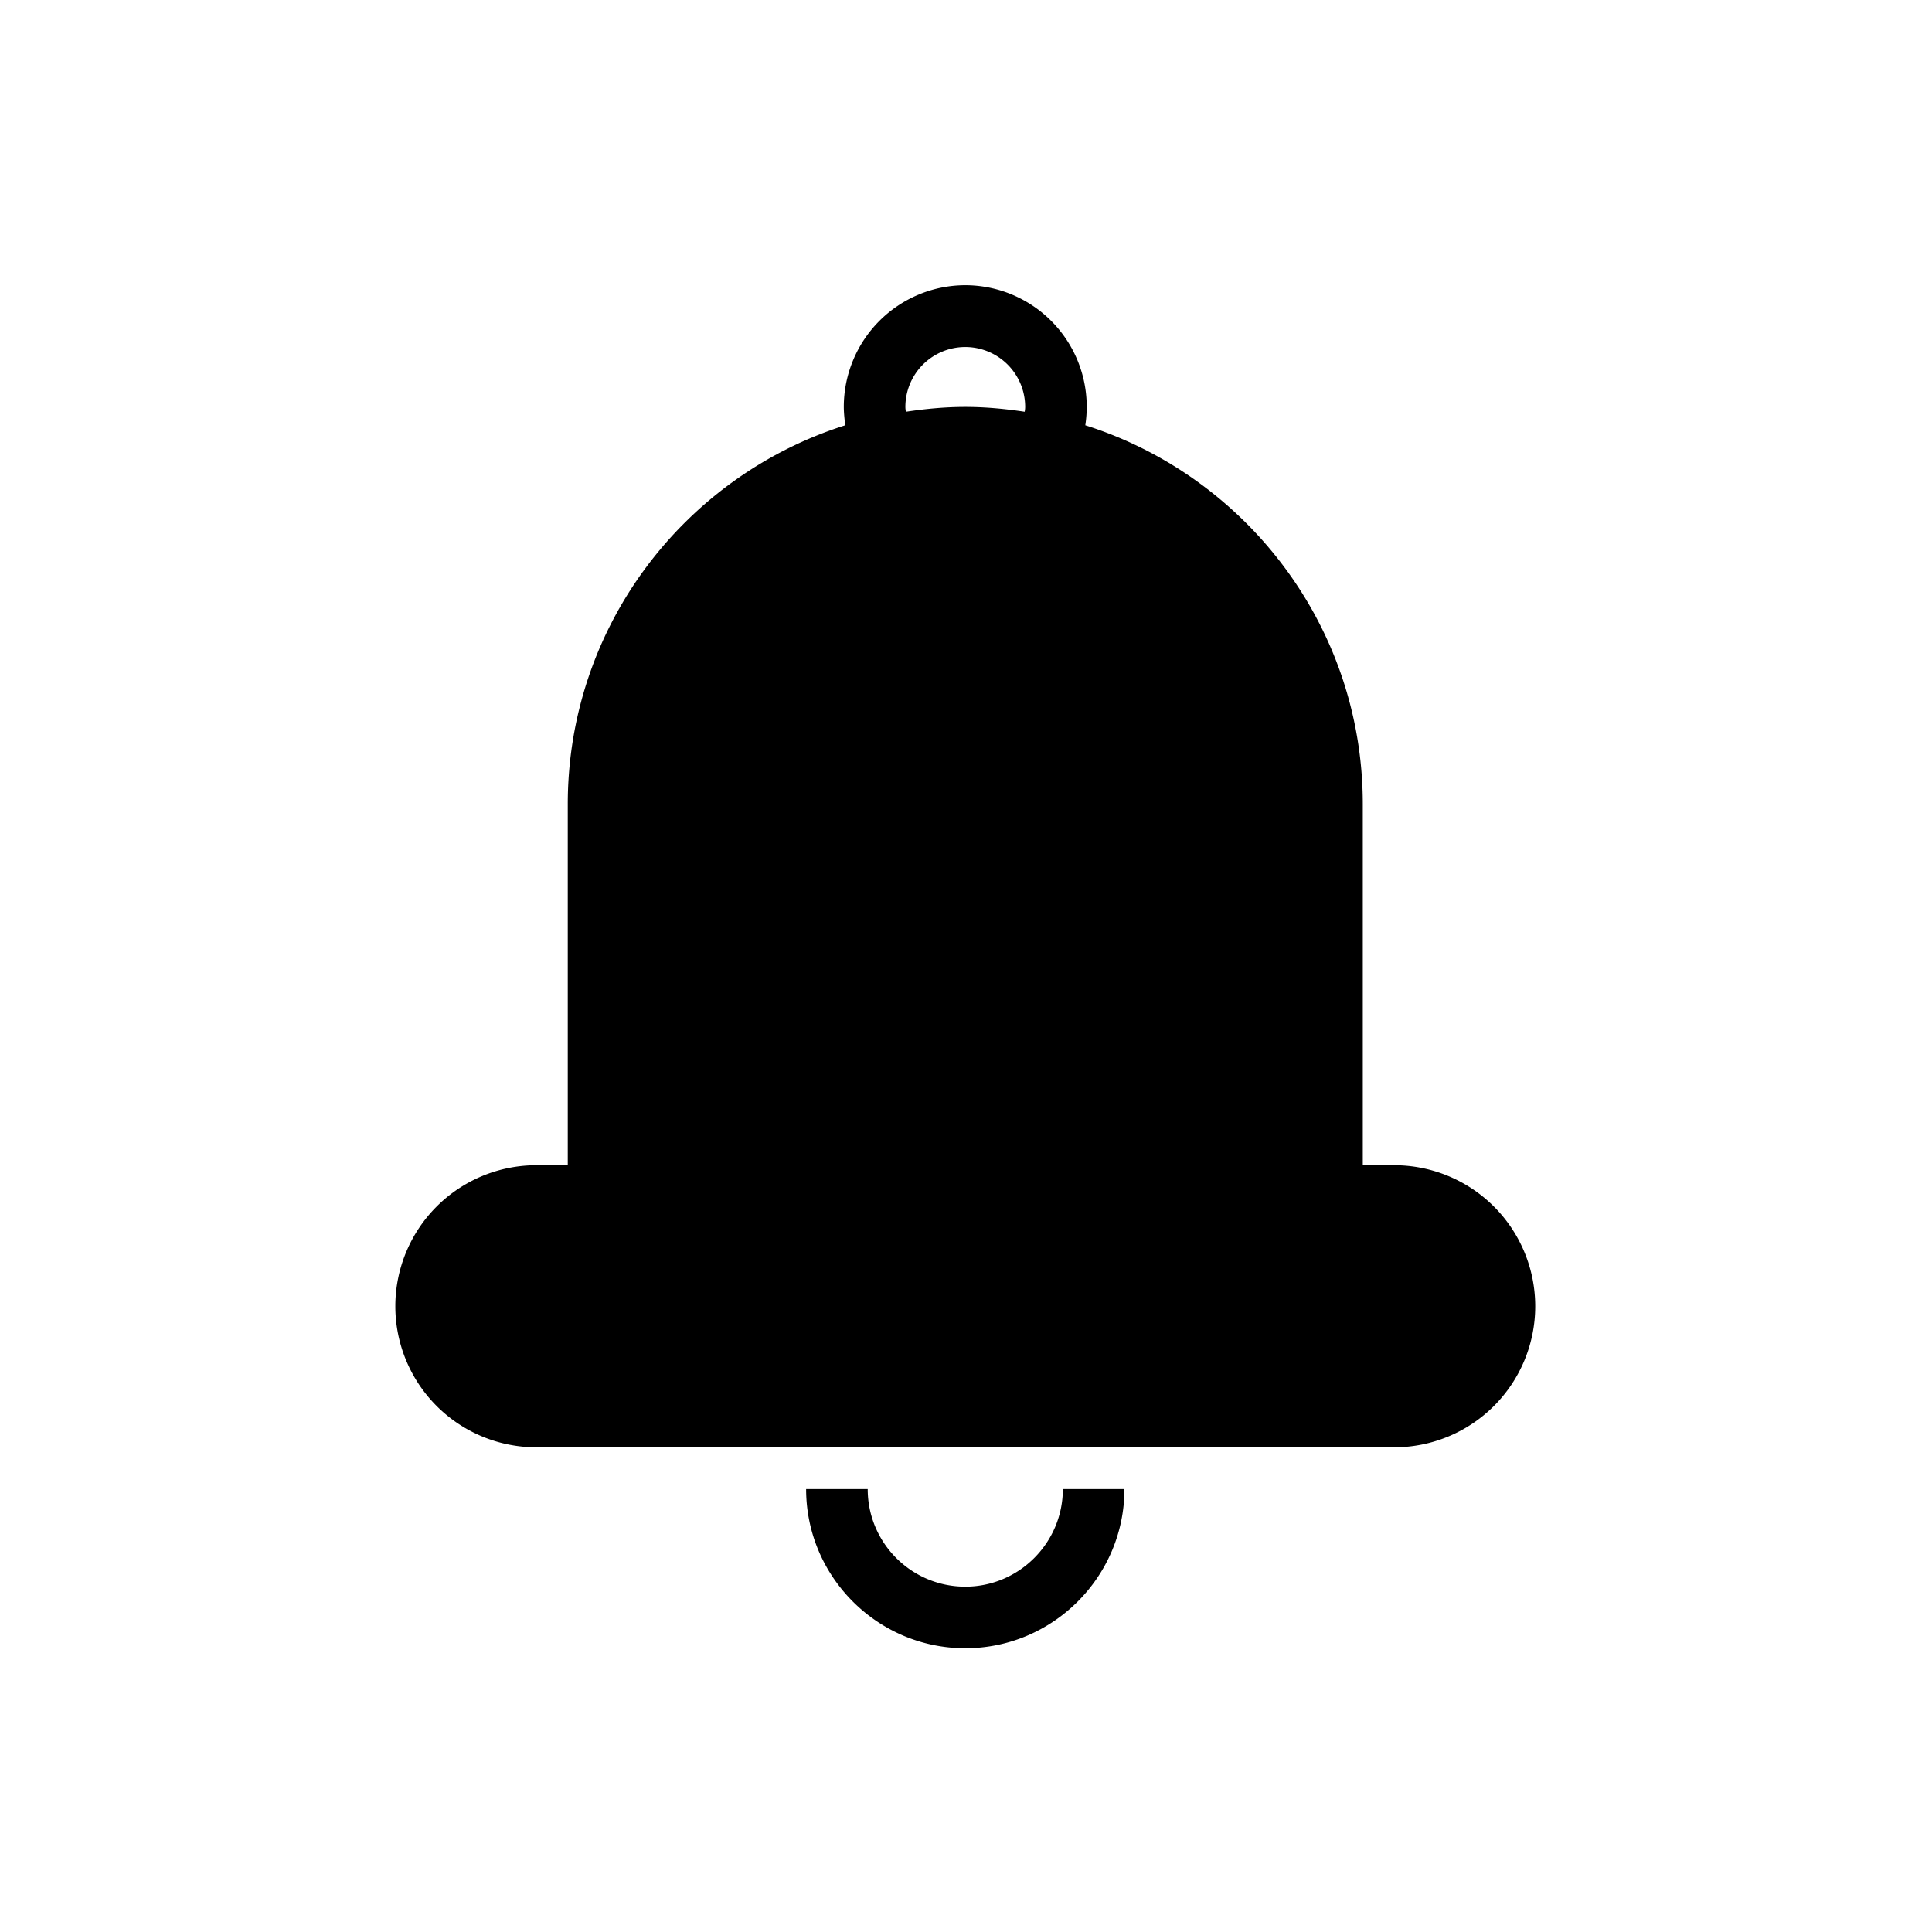 <svg width="128" height="128" viewBox="0 0 1024 1024" xmlns="http://www.w3.org/2000/svg"><path d="M738.944 617.6h-16.64V426.24c0-94.208-61.824-173.824-147.072-200.832a64.435 64.435 0 0 0-63.616-74.24 64.512 64.512 0 0 0-64.384 64.384c0 3.328 0.384 6.656 0.768 9.856-85.248 27.008-147.072 106.624-147.072 200.832v191.36h-16.64a74.752 74.752 0 0 0 0 149.504h454.656a74.752 74.752 0 0 0 0-149.504z m-259.072-401.92a31.744 31.744 0 1 1 63.488 0c0 0.896-0.128 1.792-0.256 2.56-10.24-1.536-20.736-2.56-31.488-2.56-10.752 0-21.248 1.024-31.488 2.56-0.128-0.896-0.256-1.664-0.256-2.56zM511.616 840.96c-28.544 0-51.712-23.168-51.712-51.712h-32.64c0 46.464 37.888 84.352 84.352 84.352s84.352-37.888 84.352-84.352h-32.64c0 28.416-23.168 51.712-51.712 51.712z"></path></svg>